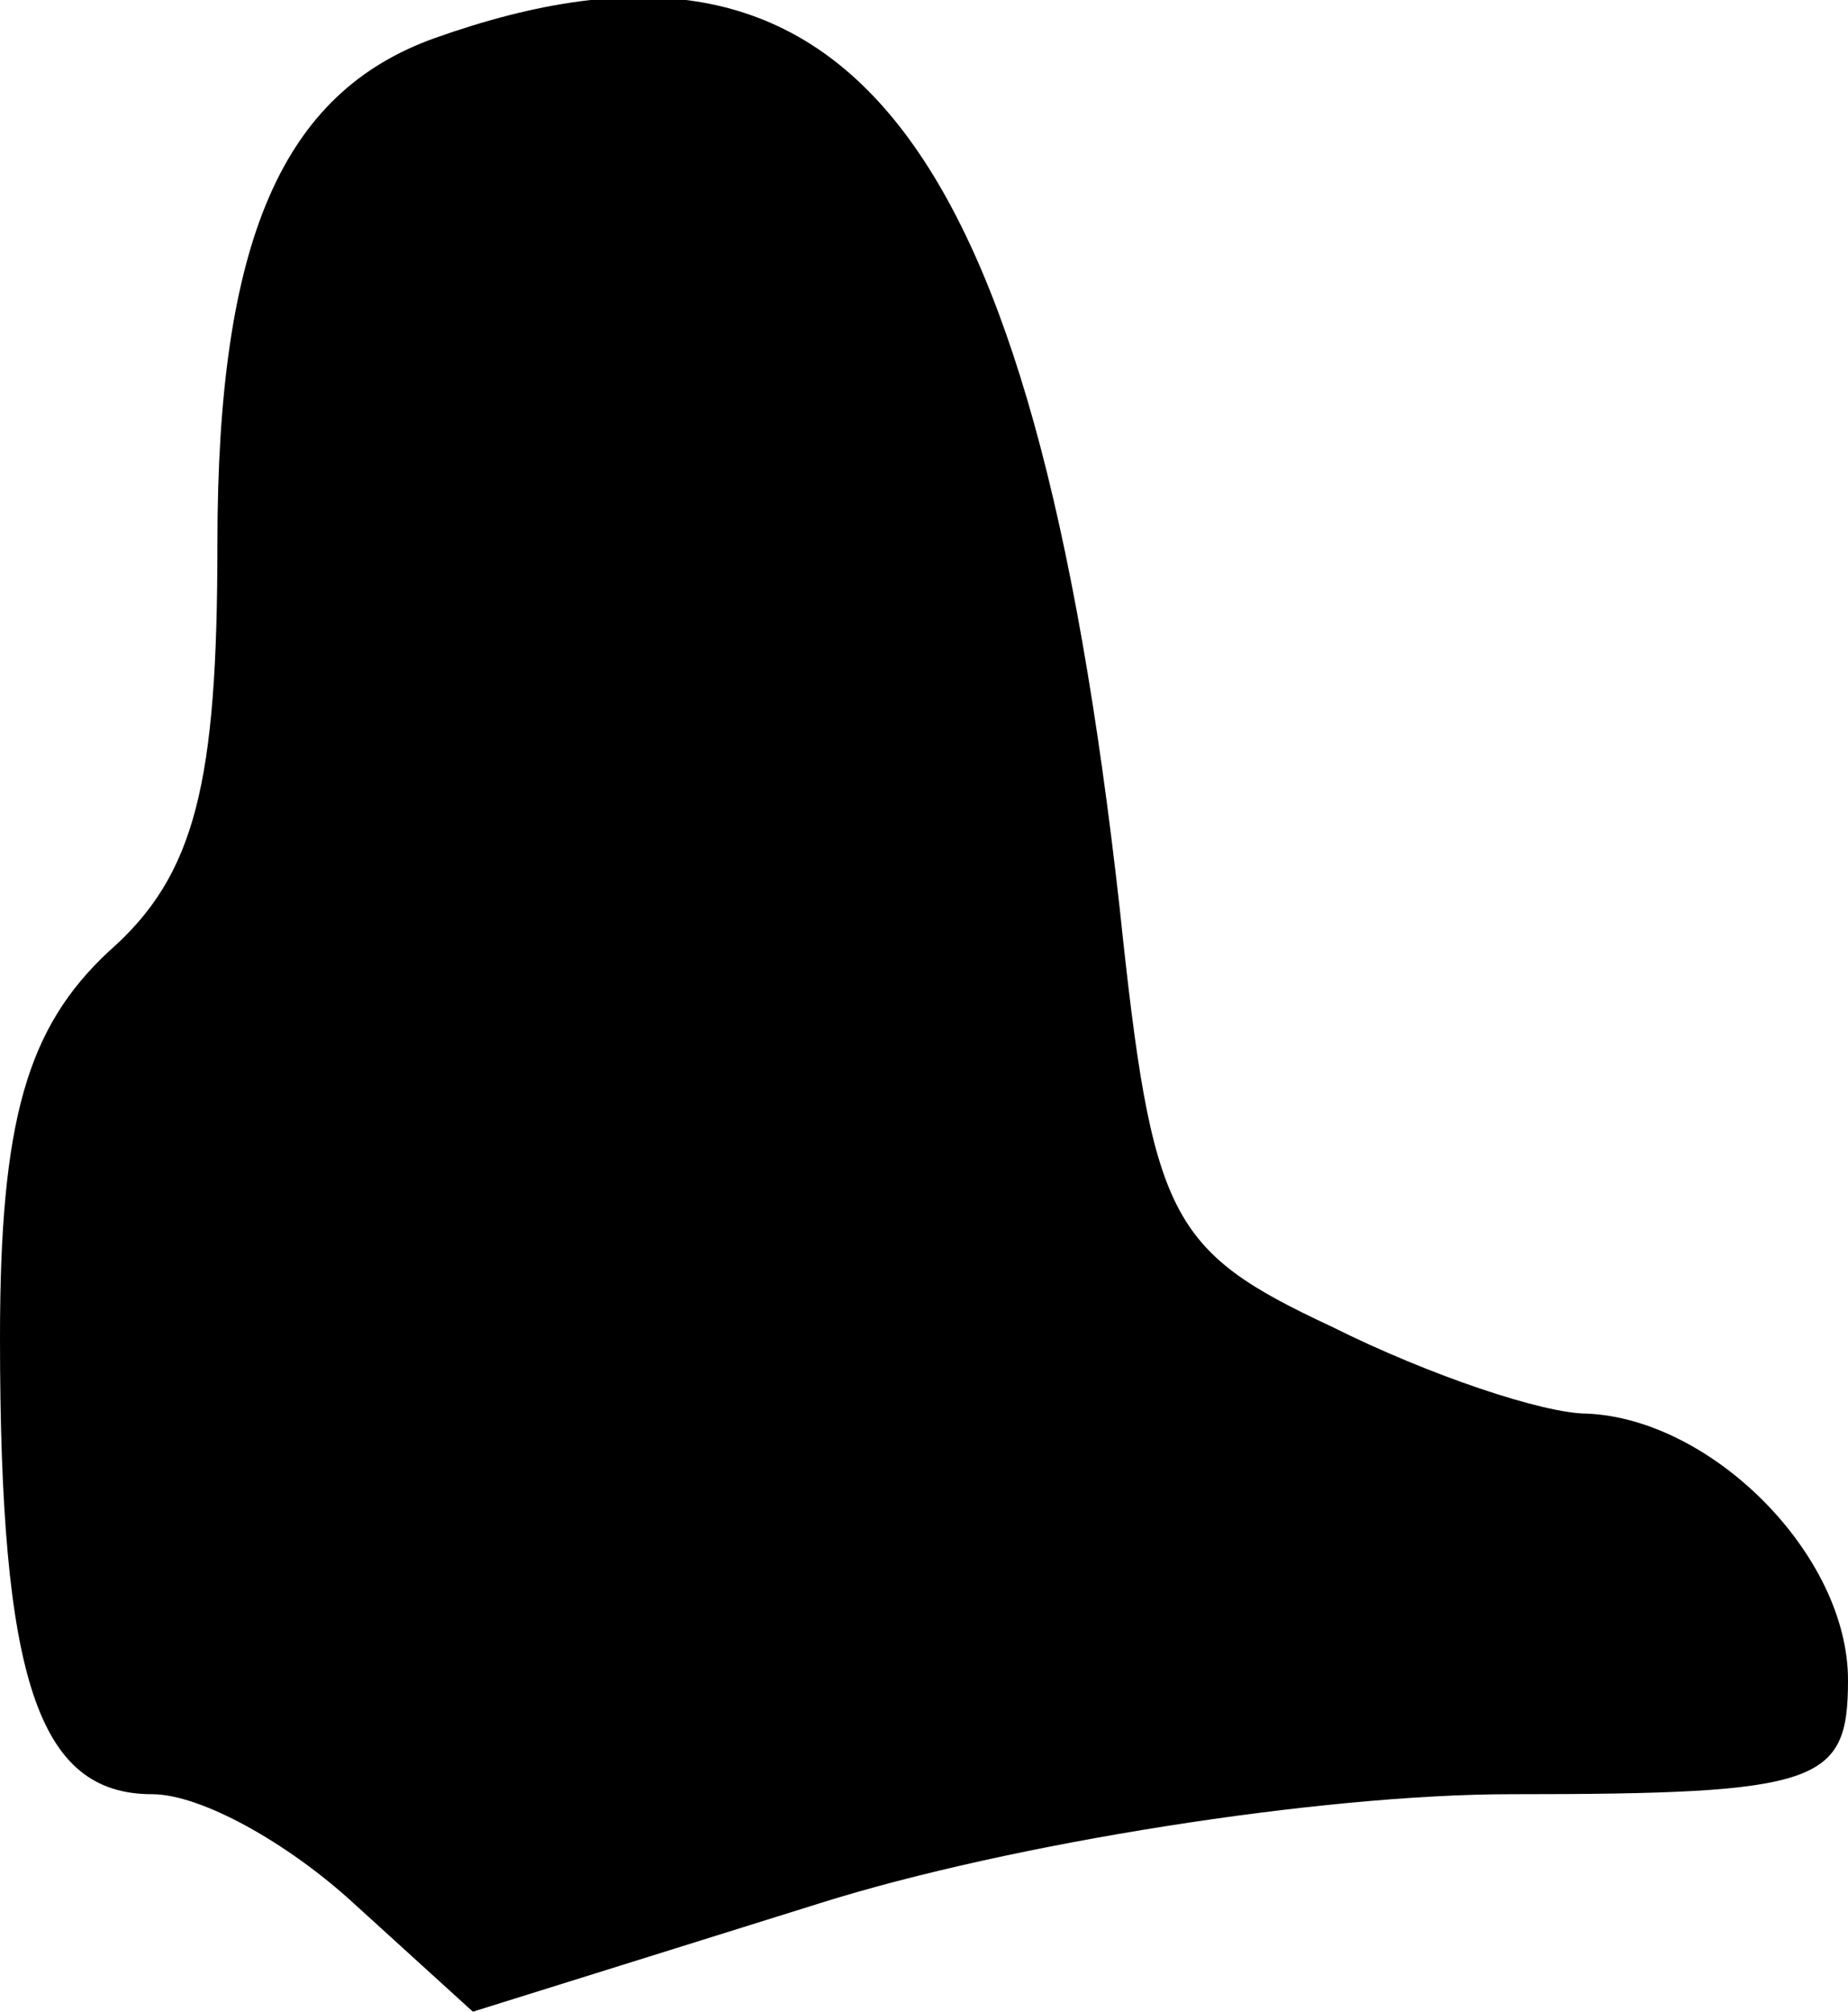 <?xml version="1.0" standalone="no"?>
<!DOCTYPE svg PUBLIC "-//W3C//DTD SVG 20010904//EN"
 "http://www.w3.org/TR/2001/REC-SVG-20010904/DTD/svg10.dtd">
<svg version="1.0" xmlns="http://www.w3.org/2000/svg"
 width="34pt" height="37pt" viewBox="0 0 34 37"
 preserveAspectRatio="xMidYMid meet">
<g transform="translate(0,37) scale(0.1,-0.1)"
fill="#000000" stroke="none">
<path fill="#000000" stroke="none" d="M80 363 c-28 -10 -40 -37 -40 -93 0
-44 -4 -61 -20 -75 -15 -14 -20 -31 -20 -71 0 -63 7 -84 28 -84 9 0 25 -9 37
-20 l22 -20 64 20 c35 11 92 20 127 20 57 0 62 2 62 21 0 23 -25 48 -48 49 -8
0 -29 7 -47 16 -30 14 -33 20 -39 77 -16 143 -50 187 -126 160z"/>
</g>
</svg>
